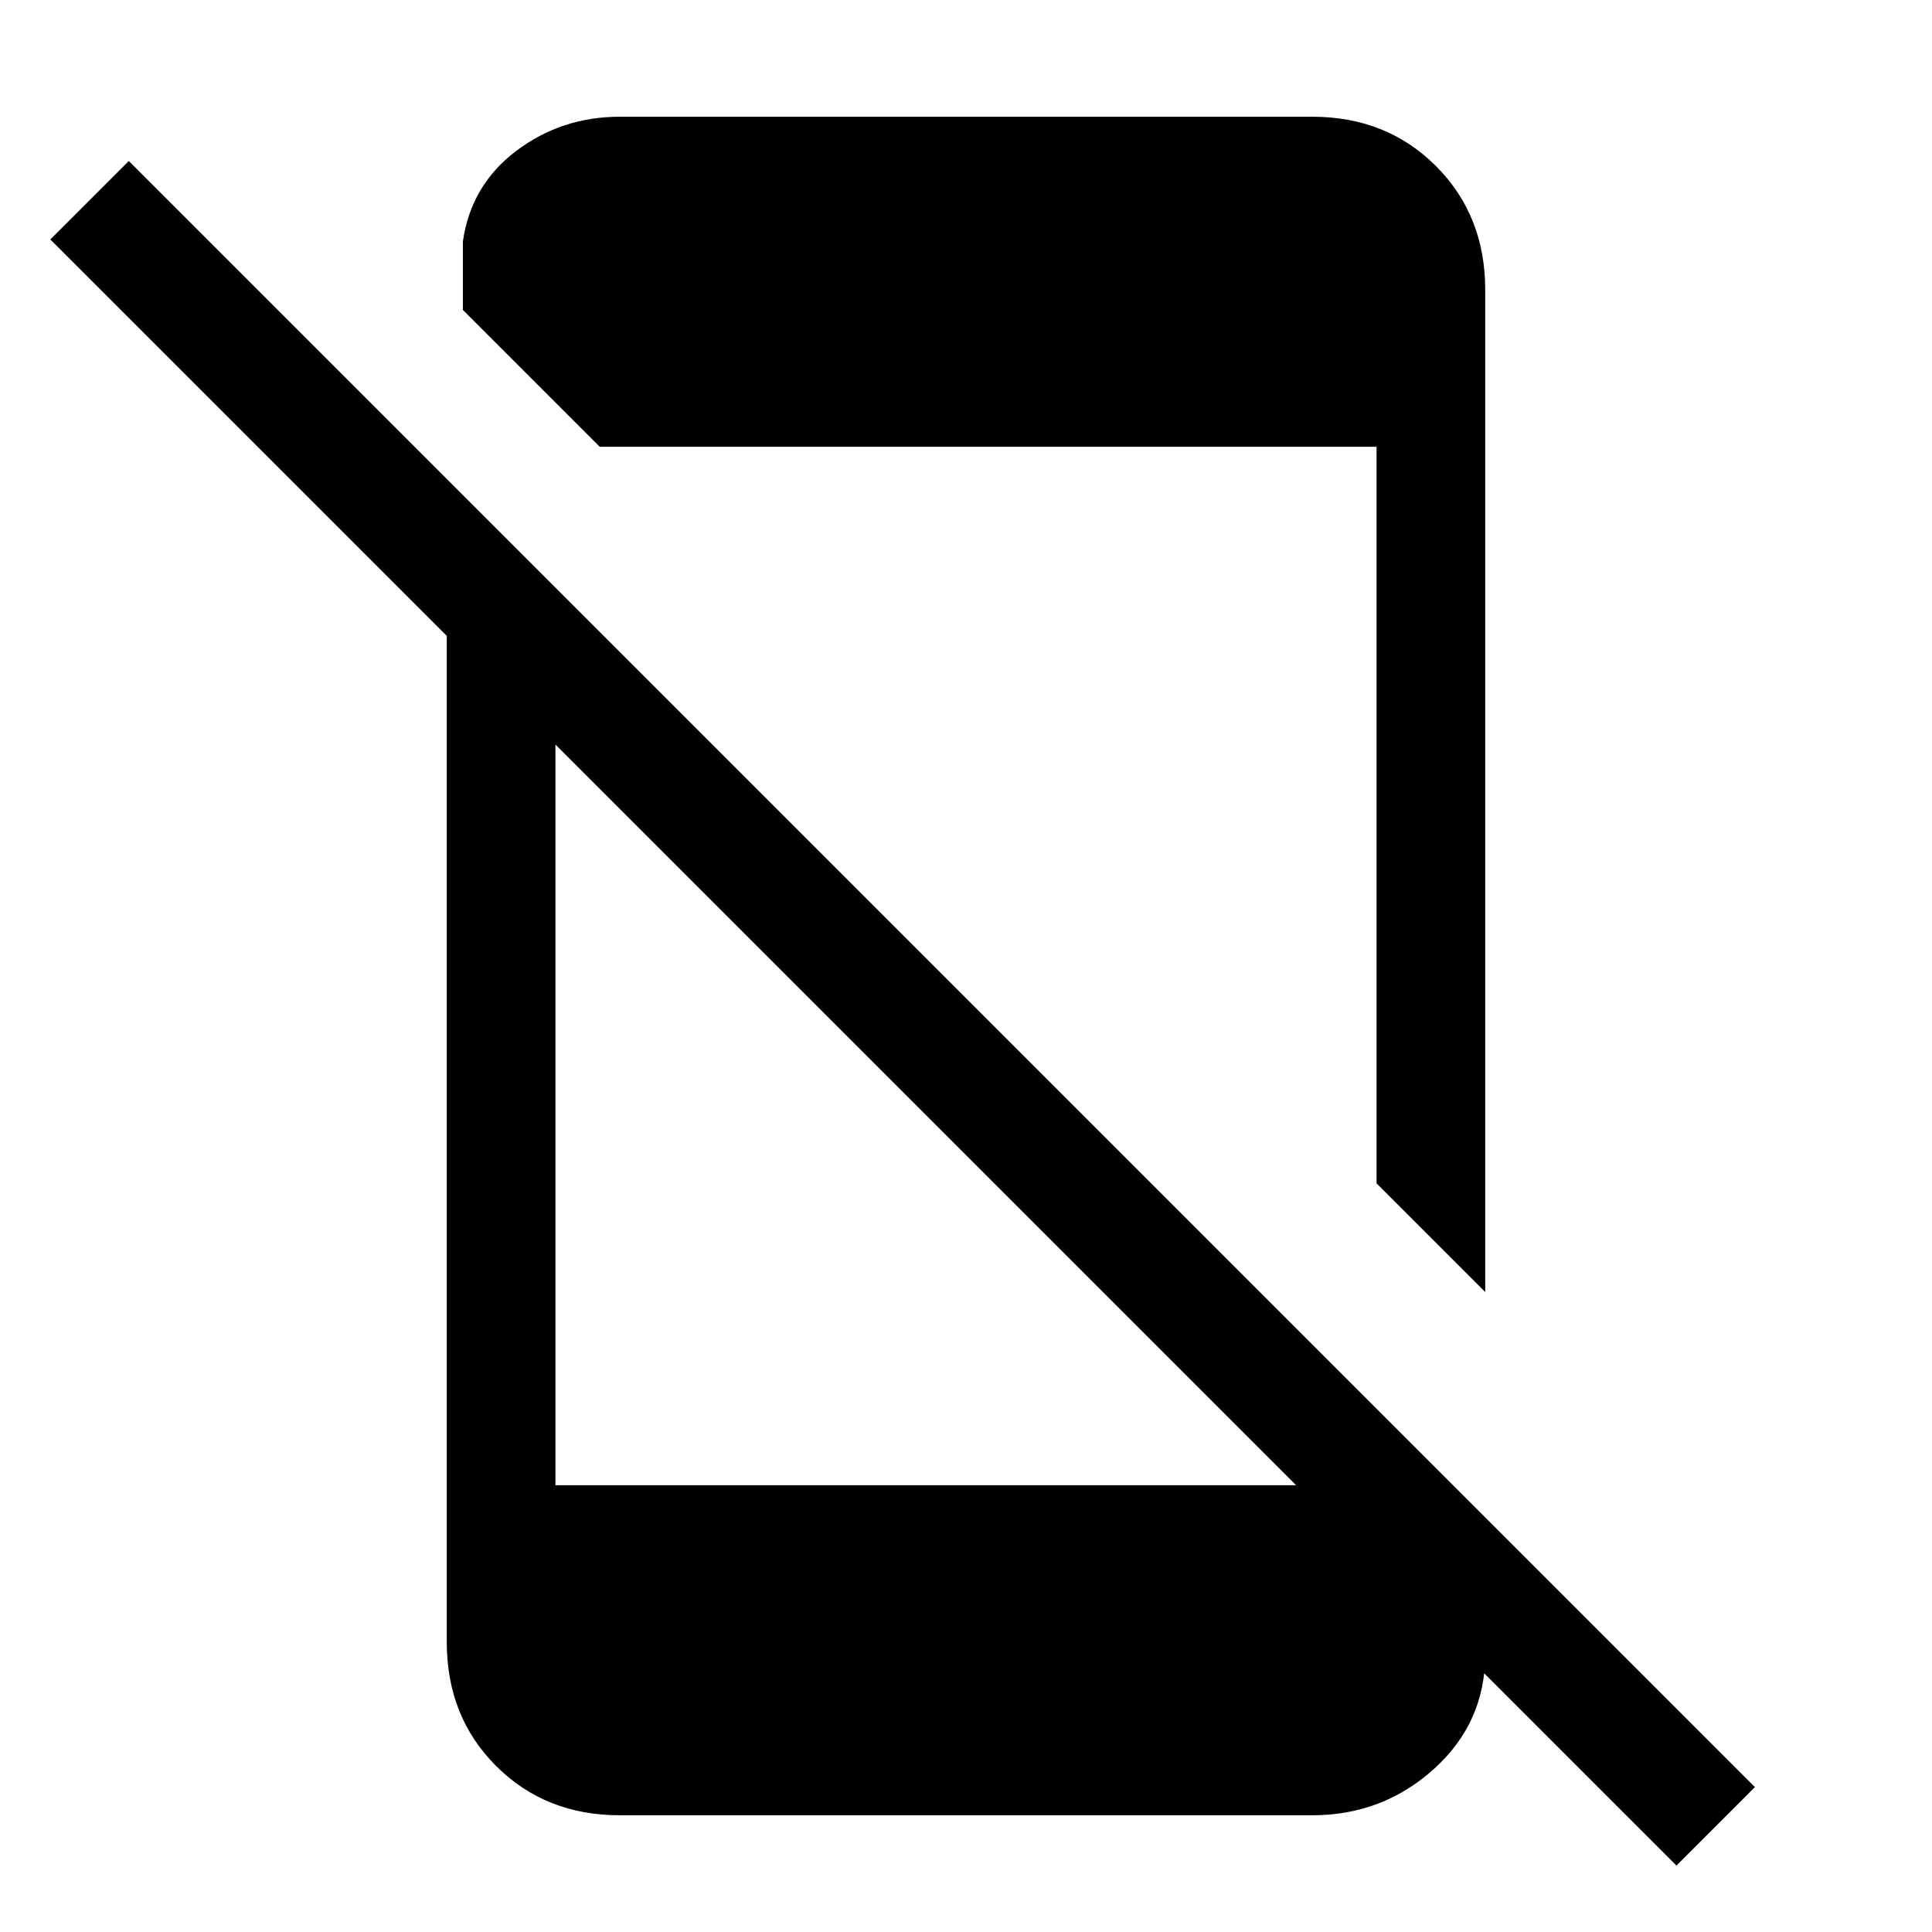 <svg xmlns="http://www.w3.org/2000/svg" height="24" viewBox="0 -960 960 960" width="24"><path d="M833-33 25-841l39-39L872-72l-39 39ZM222-685l54 54v409h389l73 72v12q0 34-25.5 57T652-58H308q-37 0-61.5-24.5T222-144v-541Zm76-53-68-68v-34q4-28 26.5-45t51.5-17h344q37 0 61.5 24.5T738-816v498l-54-54v-366H298Z"/></svg>
